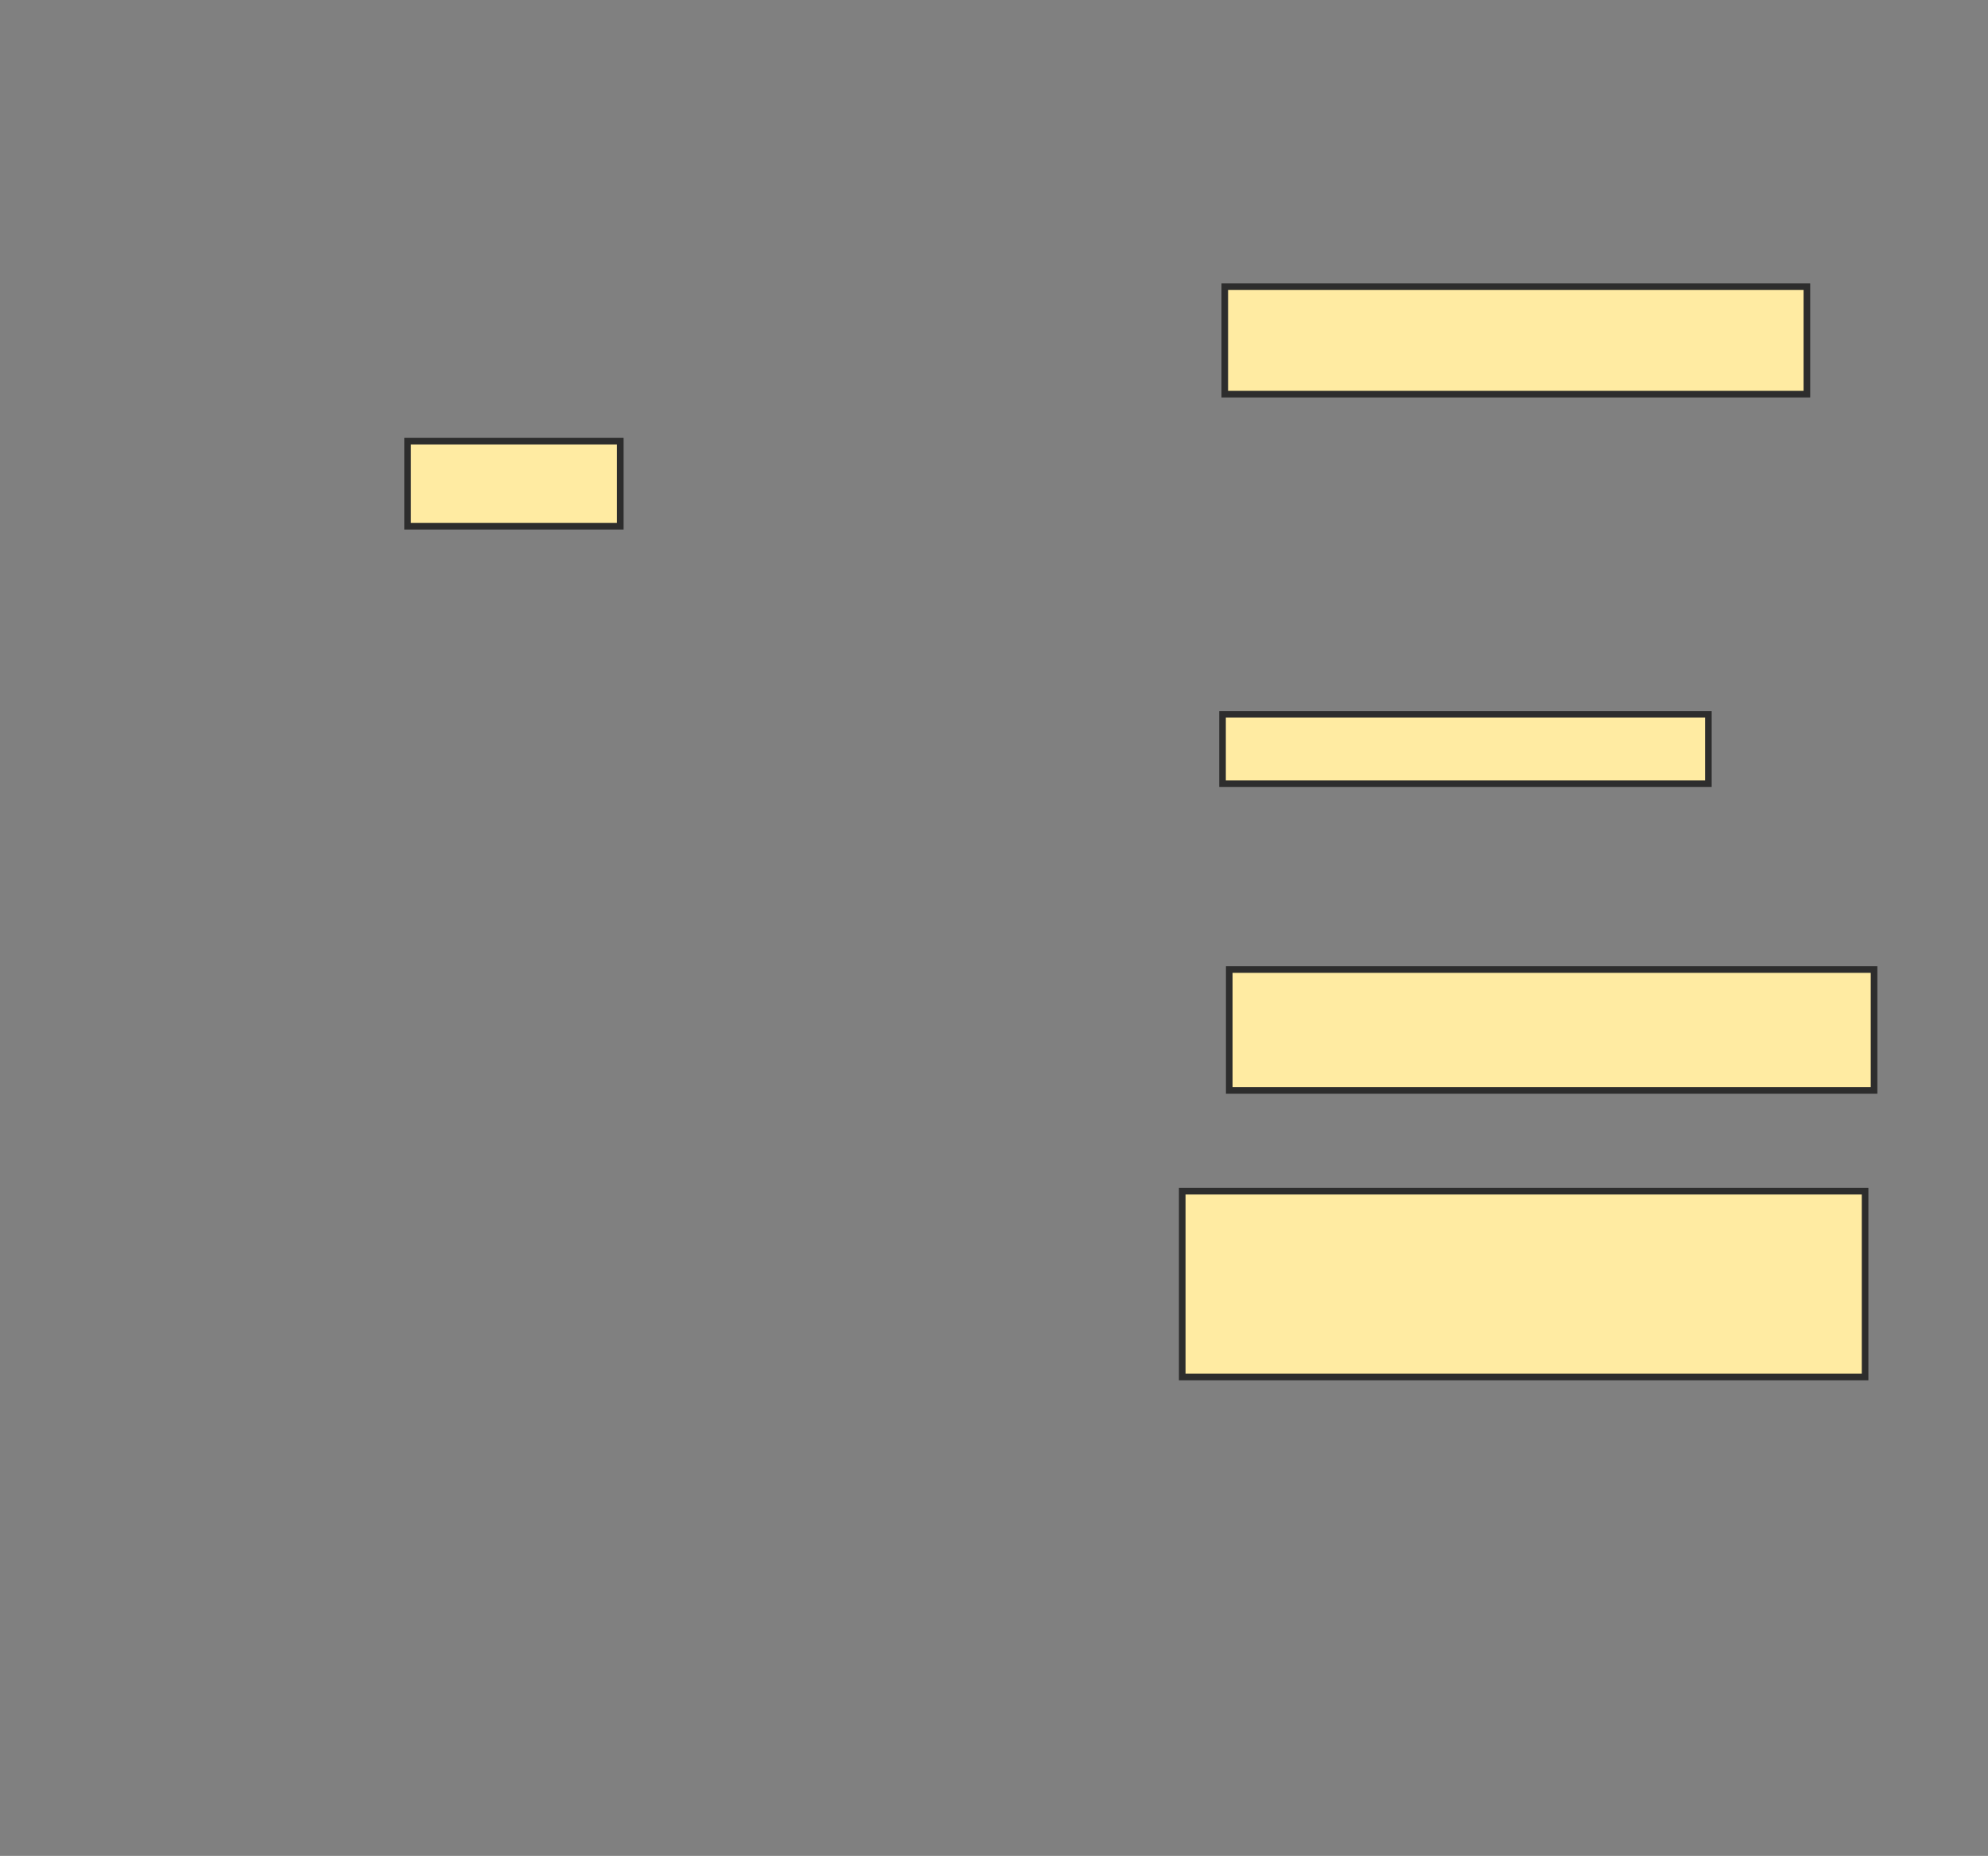 <svg xmlns="http://www.w3.org/2000/svg" width="301" height="281">
 <rect width="100%" height="100%" fill="#808080" stroke="none"/>
 <!-- Created with Image Occlusion Enhanced -->
 <g>
  <title>Labels</title>
 </g>
 <g>
  <title>Masks</title>
  <rect id="f6683ca81e1143419d9d67de94d8e837-ao-1" height="12.881" width="32.203" y="66.797" x="61.712" stroke="#2D2D2D" fill="#FFEBA2"/>
  
  <rect id="f6683ca81e1143419d9d67de94d8e837-ao-2" height="16.271" width="88.136" y="43.407" x="185.441" stroke="#2D2D2D" fill="#FFEBA2"/>
  <rect id="f6683ca81e1143419d9d67de94d8e837-ao-3" height="10.508" width="73.559" y="108.153" x="185.102" stroke-linecap="null" stroke-linejoin="null" stroke-dasharray="null" stroke="#2D2D2D" fill="#FFEBA2"/>
  <rect id="f6683ca81e1143419d9d67de94d8e837-ao-4" height="18.305" width="97.627" y="146.797" x="186.119" stroke-linecap="null" stroke-linejoin="null" stroke-dasharray="null" stroke="#2D2D2D" fill="#FFEBA2"/>
  <rect id="f6683ca81e1143419d9d67de94d8e837-ao-5" height="28.136" width="103.39" y="180.356" x="179" stroke-linecap="null" stroke-linejoin="null" stroke-dasharray="null" stroke="#2D2D2D" fill="#FFEBA2"/>
 </g>
</svg>
